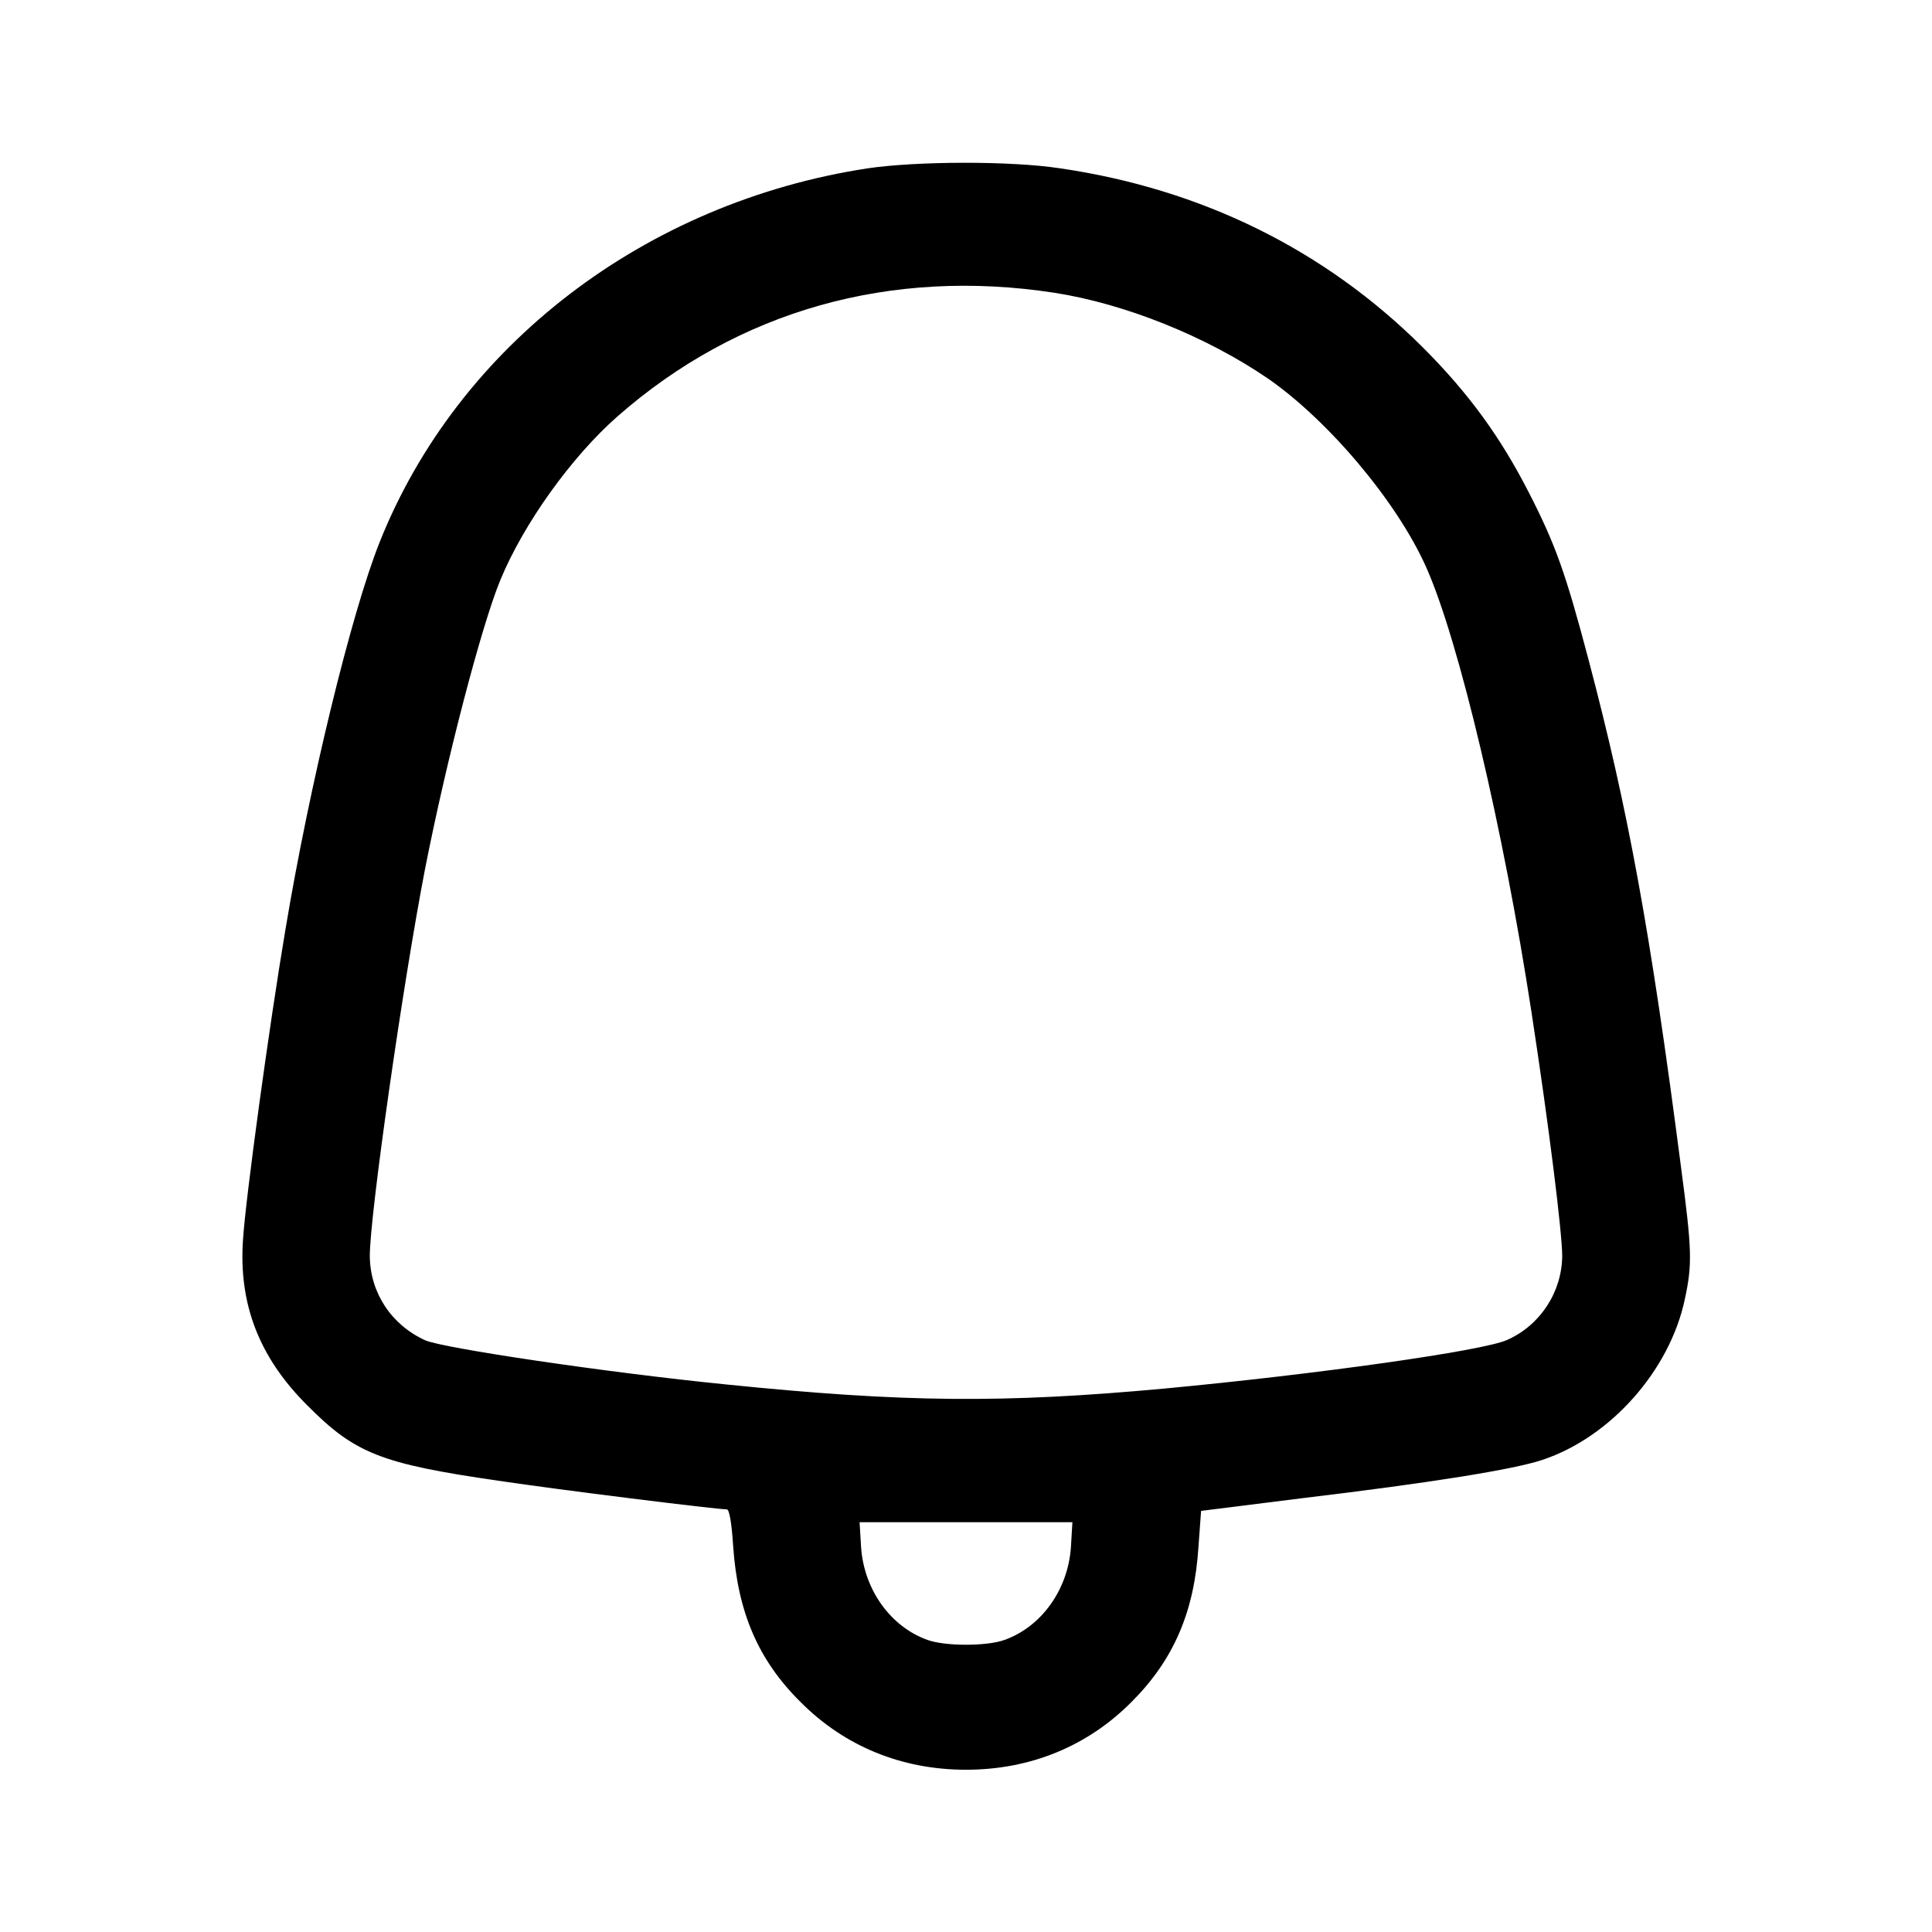 <?xml version="1.0" standalone="no"?>
<!DOCTYPE svg PUBLIC "-//W3C//DTD SVG 20010904//EN"
 "http://www.w3.org/TR/2001/REC-SVG-20010904/DTD/svg10.dtd">
<svg version="1.0" xmlns="http://www.w3.org/2000/svg"
 width="512pt" height="512pt" viewBox="0 0 512 512"
 preserveAspectRatio="xMidYMid meet">

<g transform="translate(0,512) scale(0.1,-0.1)"
fill="#000000" stroke="none">
<path d="M2300 4674 c-590 -90 -1086 -469 -1294 -991 -75 -188 -186 -644 -250
-1029 -43 -255 -105 -709 -112 -819 -12 -171 43 -313 171 -440 126 -127 195
-154 505 -199 160 -24 579 -76 606 -76 7 0 13 -36 17 -98 12 -174 66 -301 178
-412 117 -118 269 -180 439 -180 170 0 322 62 439 180 111 111 166 238 177
410 l7 96 263 33 c351 42 566 77 641 102 181 60 338 237 378 426 20 93 19 130
-10 349 -82 633 -141 951 -245 1345 -61 231 -88 306 -157 441 -76 149 -160
265 -283 388 -259 258 -585 419 -961 474 -132 20 -379 19 -509 0z m495 -330
c186 -29 401 -115 565 -227 160 -111 341 -325 419 -499 87 -194 206 -698 280
-1183 46 -300 81 -582 81 -644 -1 -95 -58 -183 -146 -222 -64 -29 -505 -91
-910 -129 -425 -39 -687 -37 -1159 11 -320 32 -749 96 -798 117 -90 41 -146
126 -147 223 0 109 87 718 146 1024 57 291 150 647 200 768 62 150 189 327
311 434 319 280 723 394 1158 327z m43 -3325 c-8 -112 -78 -210 -176 -245 -47
-17 -157 -17 -204 0 -98 35 -168 133 -176 245 l-4 67 282 0 282 0 -4 -67z"/>
</g>
</svg>
